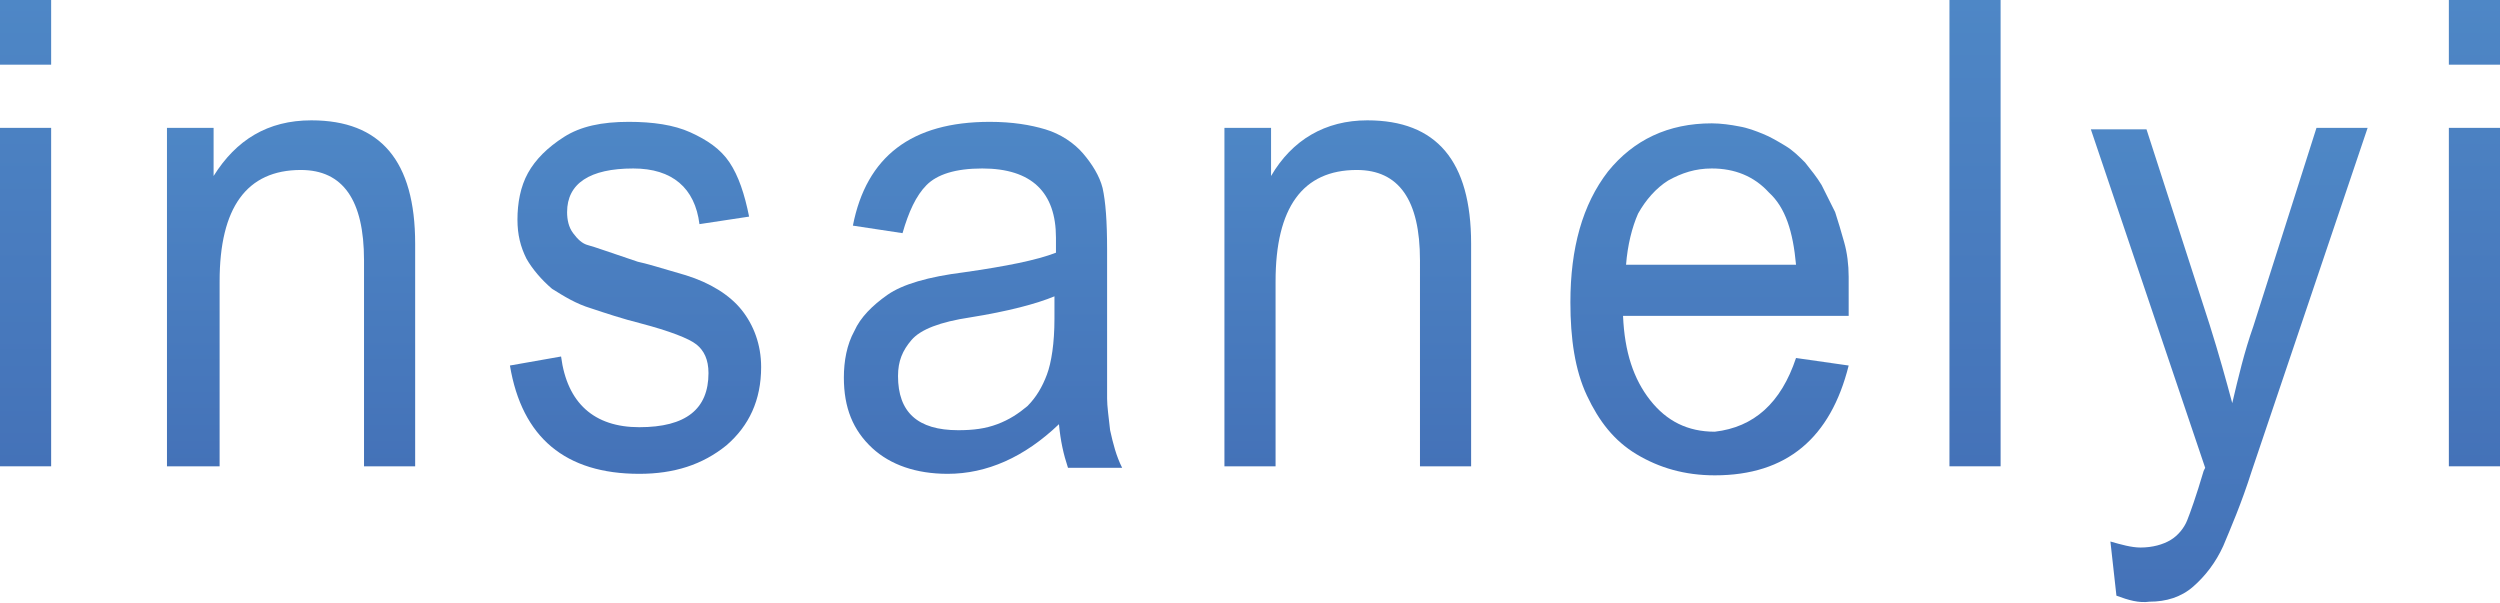 <svg xmlns="http://www.w3.org/2000/svg" width="166.2" height="40.1">
  <linearGradient id="a" gradientUnits="userSpaceOnUse" x1="1.702" y1="30.979" x2="1.702">
    <stop offset="0" stop-color="#4472b8"/>
    <stop offset="1" stop-color="#4e87c6"/>
  </linearGradient>
  <path fill="url(#a)" d="M0 4.3V0h3.4v4.3H0zM0 31V8.5h3.4V31H0z"/>
  <linearGradient id="b" gradientUnits="userSpaceOnUse" x1="19.335" y1="30.979" x2="19.335" y2="8.028">
    <stop offset="0" stop-color="#4472b8"/>
    <stop offset="1" stop-color="#4e87c6"/>
  </linearGradient>
  <path fill="url(#b)" d="M11.1 31V8.5h3.1v3.2C15.7 9.3 17.8 8 20.7 8c4.6 0 6.9 2.7 6.9 8.2V31h-3.4V17.3c0-4-1.4-6-4.2-6-3.6 0-5.4 2.5-5.4 7.4V31h-3.5z"/>
  <linearGradient id="c" gradientUnits="userSpaceOnUse" x1="42.308" y1="31.497" x2="42.308" y2="8.028">
    <stop offset="0" stop-color="#4472b8"/>
    <stop offset="1" stop-color="#4e87c6"/>
  </linearGradient>
  <path fill="url(#c)" d="M33.9 24.3l3.4-.6c.4 3.1 2.2 4.7 5.2 4.7 3.1 0 4.6-1.2 4.6-3.6 0-.9-.3-1.5-.8-1.9-.5-.4-1.8-.9-3.7-1.4-1.2-.3-2.4-.7-3.3-1-1-.3-1.8-.8-2.6-1.3-.7-.6-1.3-1.3-1.7-2-.4-.8-.6-1.6-.6-2.6 0-1.1.2-2.2.7-3.1.5-.9 1.3-1.7 2.4-2.4 1.1-.7 2.5-1 4.3-1 1.6 0 3 .2 4.1.7s2 1.1 2.6 2c.6.9 1 2.1 1.3 3.6l-3.3.5c-.3-2.4-1.8-3.7-4.4-3.7-2.9 0-4.4 1-4.4 2.9 0 .5.1 1 .4 1.4.3.4.6.7 1 .8s1.5.5 3.3 1.1c.5.1 1.5.4 3.2.9 1.6.5 2.9 1.3 3.7 2.3s1.3 2.3 1.3 3.8c0 2.2-.8 3.9-2.3 5.2-1.6 1.3-3.5 1.9-5.8 1.9-4.9 0-7.8-2.4-8.6-7.2z"/>
  <linearGradient id="d" gradientUnits="userSpaceOnUse" x1="65.369" y1="31.497" x2="65.369" y2="8.028">
    <stop offset="0" stop-color="#4472b8"/>
    <stop offset="1" stop-color="#4e87c6"/>
  </linearGradient>
  <path fill="url(#d)" d="M70.4 28.2c-2.3 2.2-4.8 3.3-7.4 3.3-2.1 0-3.8-.6-5-1.7-1.3-1.2-1.9-2.7-1.9-4.7 0-1.1.2-2.2.7-3.1.4-.9 1.2-1.7 2.2-2.4 1-.7 2.7-1.2 5.1-1.5 2.8-.4 4.8-.8 6.1-1.3v-1c0-3-1.6-4.6-4.9-4.6-1.8 0-3 .4-3.7 1.1-.7.7-1.2 1.8-1.6 3.2l-3.3-.5c.9-4.6 3.9-6.9 9.1-6.9 1.5 0 2.7.2 3.7.5s1.9.9 2.5 1.6c.6.7 1.1 1.5 1.3 2.3.2.9.3 2.2.3 4.1v9.9c0 .5.1 1.2.2 2.1.2.9.4 1.7.8 2.5H71c-.3-.9-.5-1.8-.6-2.9zm-.3-8.5c-1.2.5-3.1 1-5.6 1.4-2 .3-3.3.8-3.9 1.5s-.9 1.4-.9 2.4c0 2.4 1.3 3.6 4 3.6 1 0 1.8-.1 2.6-.4.8-.3 1.4-.7 2-1.2.6-.6 1-1.3 1.3-2.1.3-.8.5-2.1.5-3.7v-1.5z"/>
  <linearGradient id="e" gradientUnits="userSpaceOnUse" x1="89.579" y1="30.979" x2="89.579" y2="8.028">
    <stop offset="0" stop-color="#4472b8"/>
    <stop offset="1" stop-color="#4e87c6"/>
  </linearGradient>
  <path fill="url(#e)" d="M81.4 31V8.5h3.1v3.2C85.9 9.3 88.1 8 90.9 8c4.6 0 6.9 2.7 6.9 8.2V31h-3.4V17.3c0-4-1.4-6-4.2-6-3.6 0-5.4 2.5-5.4 7.4V31h-3.4z"/>
  <linearGradient id="f" gradientUnits="userSpaceOnUse" x1="113.686" y1="31.497" x2="113.686" y2="8.028">
    <stop offset="0" stop-color="#4472b8"/>
    <stop offset="1" stop-color="#4e87c6"/>
  </linearGradient>
  <path fill="url(#f)" d="M119.4 23.8l3.5.5c-1.2 4.8-4.1 7.3-8.9 7.3-2 0-3.7-.5-5.2-1.4s-2.5-2.2-3.3-3.9c-.8-1.7-1.1-3.8-1.1-6.2 0-3.6.8-6.5 2.5-8.7 1.7-2.1 4-3.2 6.9-3.2.6 0 1.3.1 1.8.2.6.1 1.1.3 1.6.5s1 .5 1.5.8c.5.3.9.7 1.3 1.1.4.5.8 1 1.1 1.5l.9 1.8c.2.6.4 1.3.6 2 .2.7.3 1.5.3 2.3V21h-15c.1 2.4.7 4.2 1.8 5.6 1.1 1.4 2.5 2.1 4.3 2.1 2.6-.3 4.4-1.9 5.4-4.9zm-11.3-6.2h11.3c-.2-2.2-.7-3.8-1.8-4.8-1-1.1-2.3-1.6-3.8-1.6-1.1 0-2 .3-2.9.8-.8.5-1.5 1.3-2 2.2-.4.9-.7 2.1-.8 3.4z"/>
  <linearGradient id="g" gradientUnits="userSpaceOnUse" x1="131.333" y1="30.979" x2="131.333">
    <stop offset="0" stop-color="#4472b8"/>
    <stop offset="1" stop-color="#4e87c6"/>
  </linearGradient>
  <path fill="url(#g)" d="M129.6 31V0h3.4v31h-3.4z"/>
  <linearGradient id="h" gradientUnits="userSpaceOnUse" x1="148.168" y1="40.074" x2="148.168" y2="8.546">
    <stop offset="0" stop-color="#4472b8"/>
    <stop offset="1" stop-color="#4e87c6"/>
  </linearGradient>
  <path fill="url(#h)" d="M140.7 39.6l-.4-3.6c.7.2 1.4.4 2 .4.8 0 1.5-.2 2-.5s.9-.8 1.1-1.3c.2-.5.6-1.6 1.1-3.3l.1-.2L139 8.6h3.7l4.2 13c.6 1.9 1.1 3.7 1.5 5.2.4-1.7.8-3.4 1.4-5.1L154 8.5h3.4l-7.7 22.8c-.7 2.2-1.4 3.8-1.9 5-.5 1.1-1.2 2-2 2.7-.8.7-1.8 1-2.9 1-.7.1-1.4-.1-2.2-.4z"/>
  <linearGradient id="i" gradientUnits="userSpaceOnUse" x1="164.477" y1="30.979" x2="164.477">
    <stop offset="0" stop-color="#4472b8"/>
    <stop offset="1" stop-color="#4e87c6"/>
  </linearGradient>
  <path fill="url(#i)" d="M162.8 4.3V0h3.4v4.3h-3.4zm0 26.7V8.5h3.4V31h-3.4z"/>
</svg>

